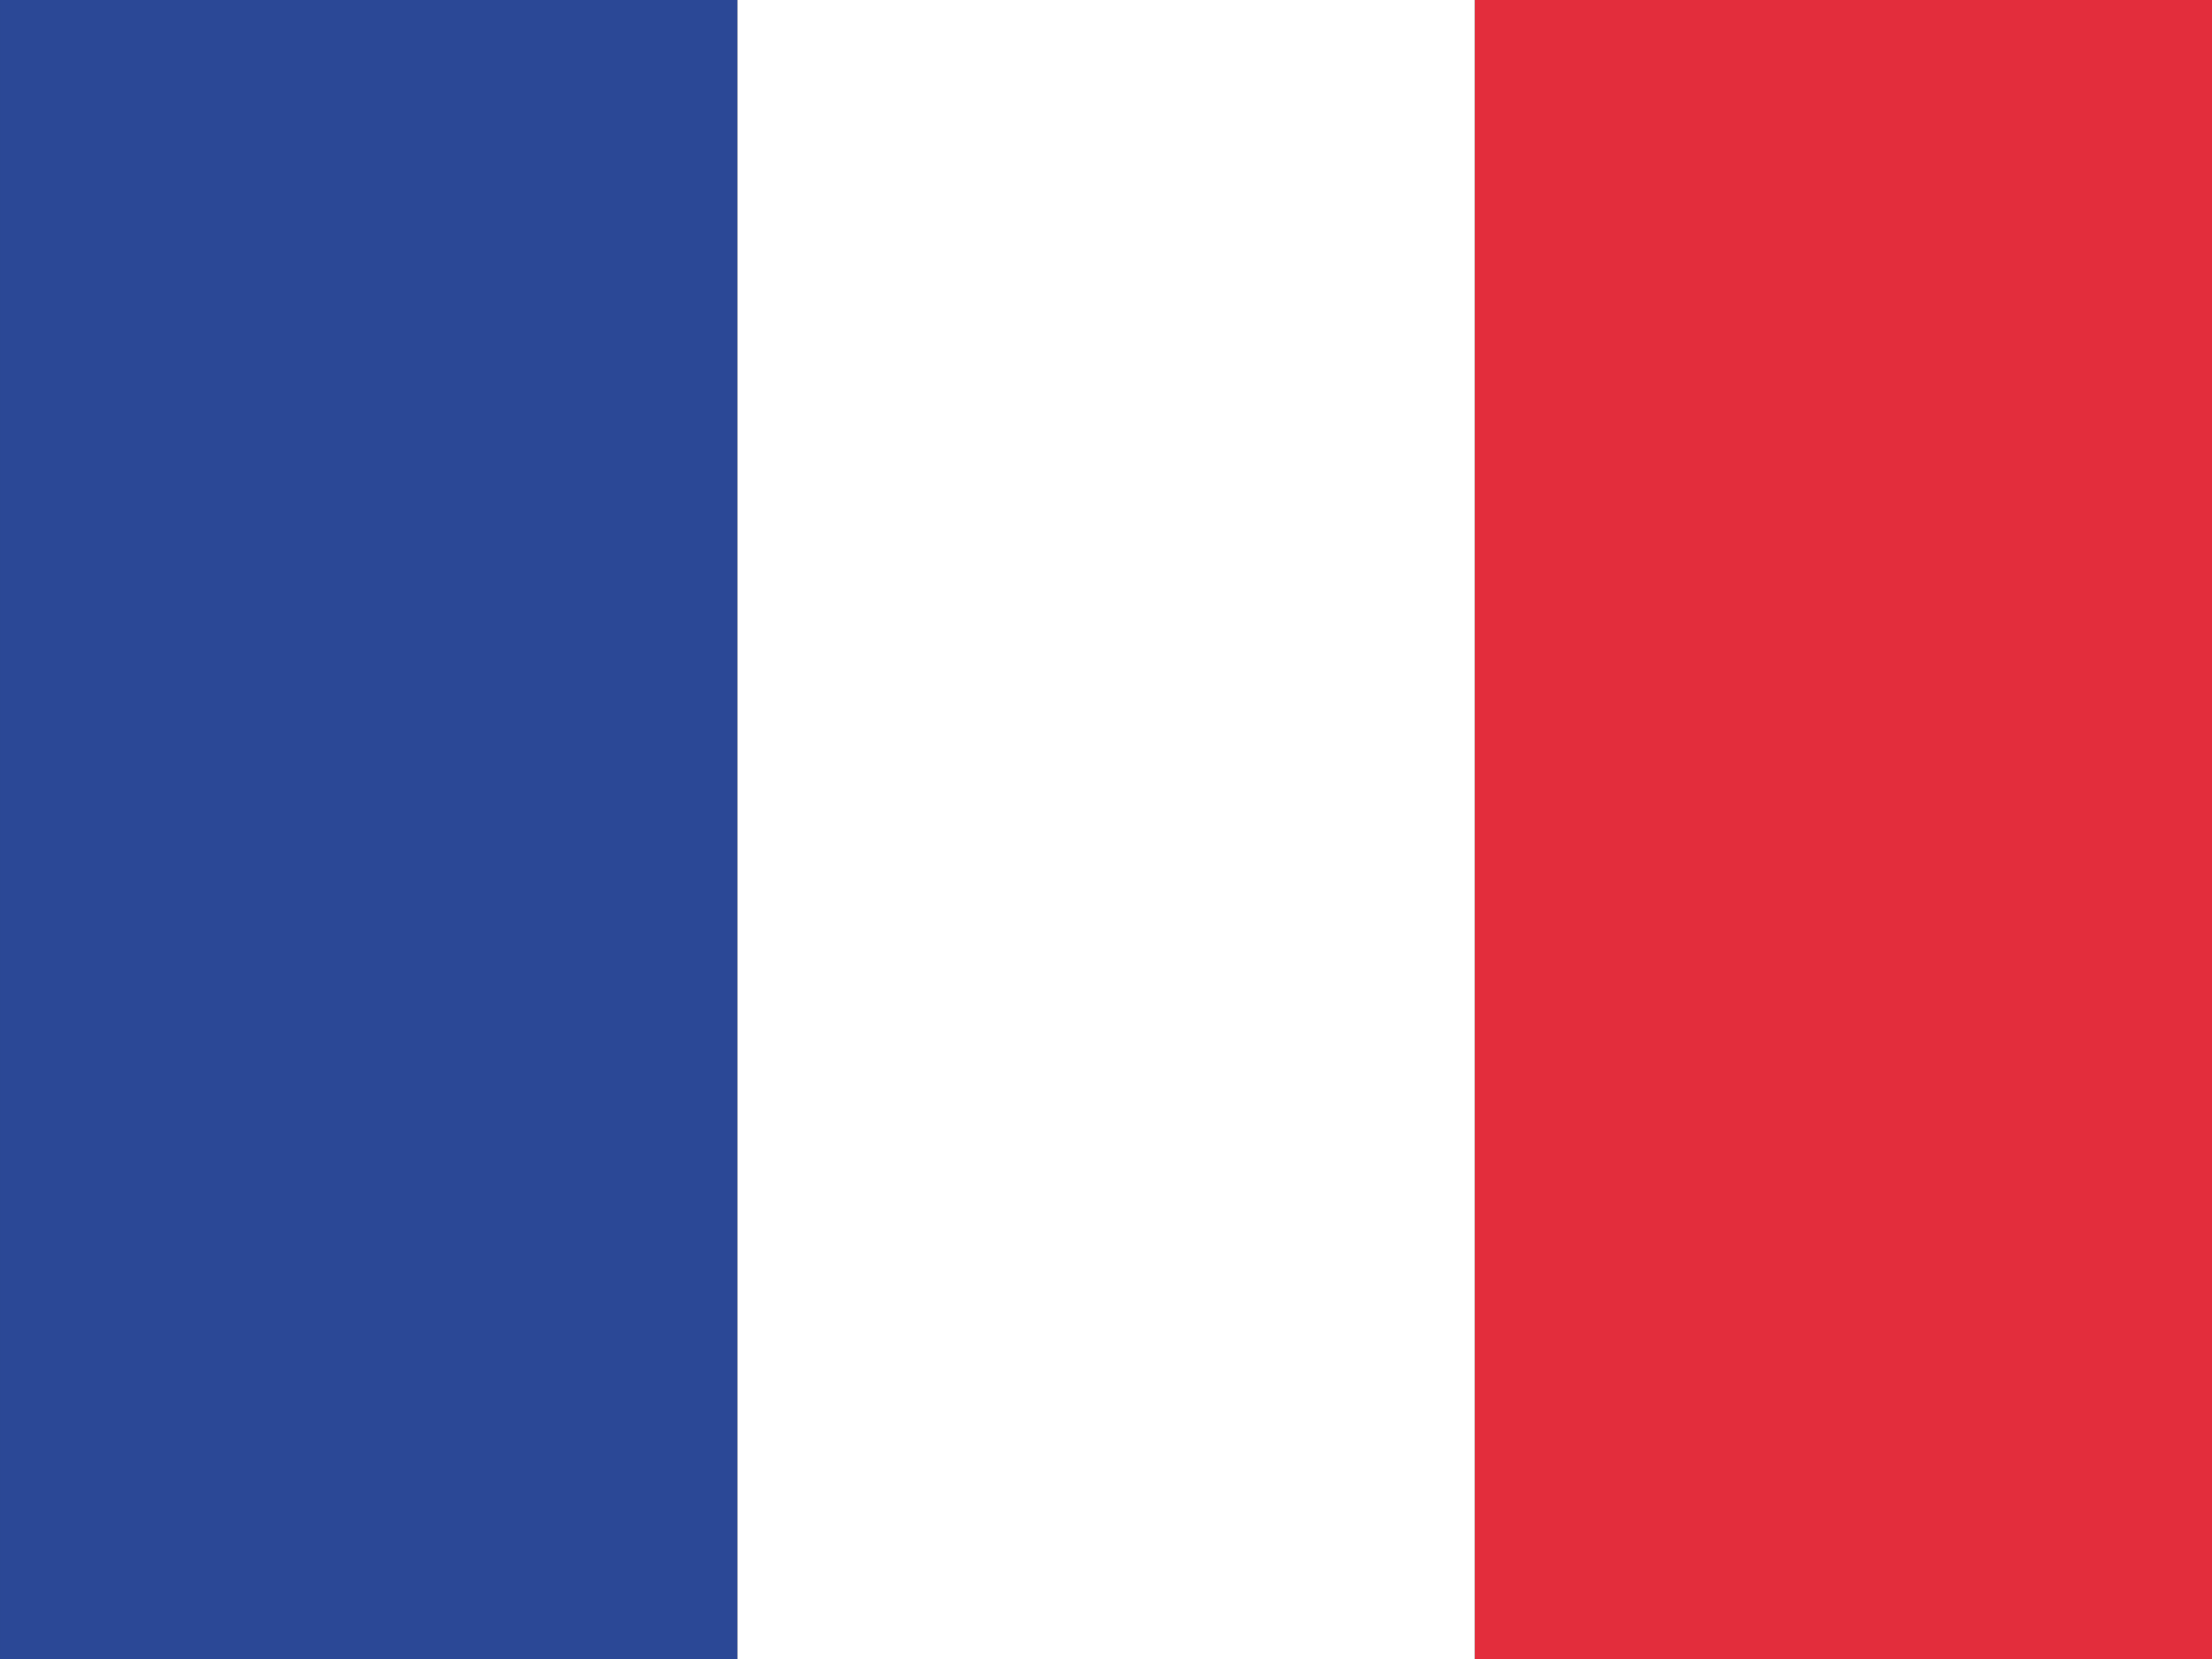 <svg width="16" height="12" viewBox="0 0 16 12" fill="none" xmlns="http://www.w3.org/2000/svg">
<rect x="0" y="0" width="16" height="12" fill="#333333" stroke="none"/>
<g clip-path="url(#clip0_4131_74590)">
<path d="M16 0H10.667V12H16V0Z" fill="#E32D3C"/>
<path d="M10.667 0H5.333V12H10.667V0Z" fill="white"/>
<path d="M5.333 0H4.1008e-05V12H5.333V0Z" fill="#2B4896"/>
</g>
<defs>
<clipPath id="clip0_4131_74590">
<rect width="16" height="12" fill="white"/>
</clipPath>
</defs>
</svg>
